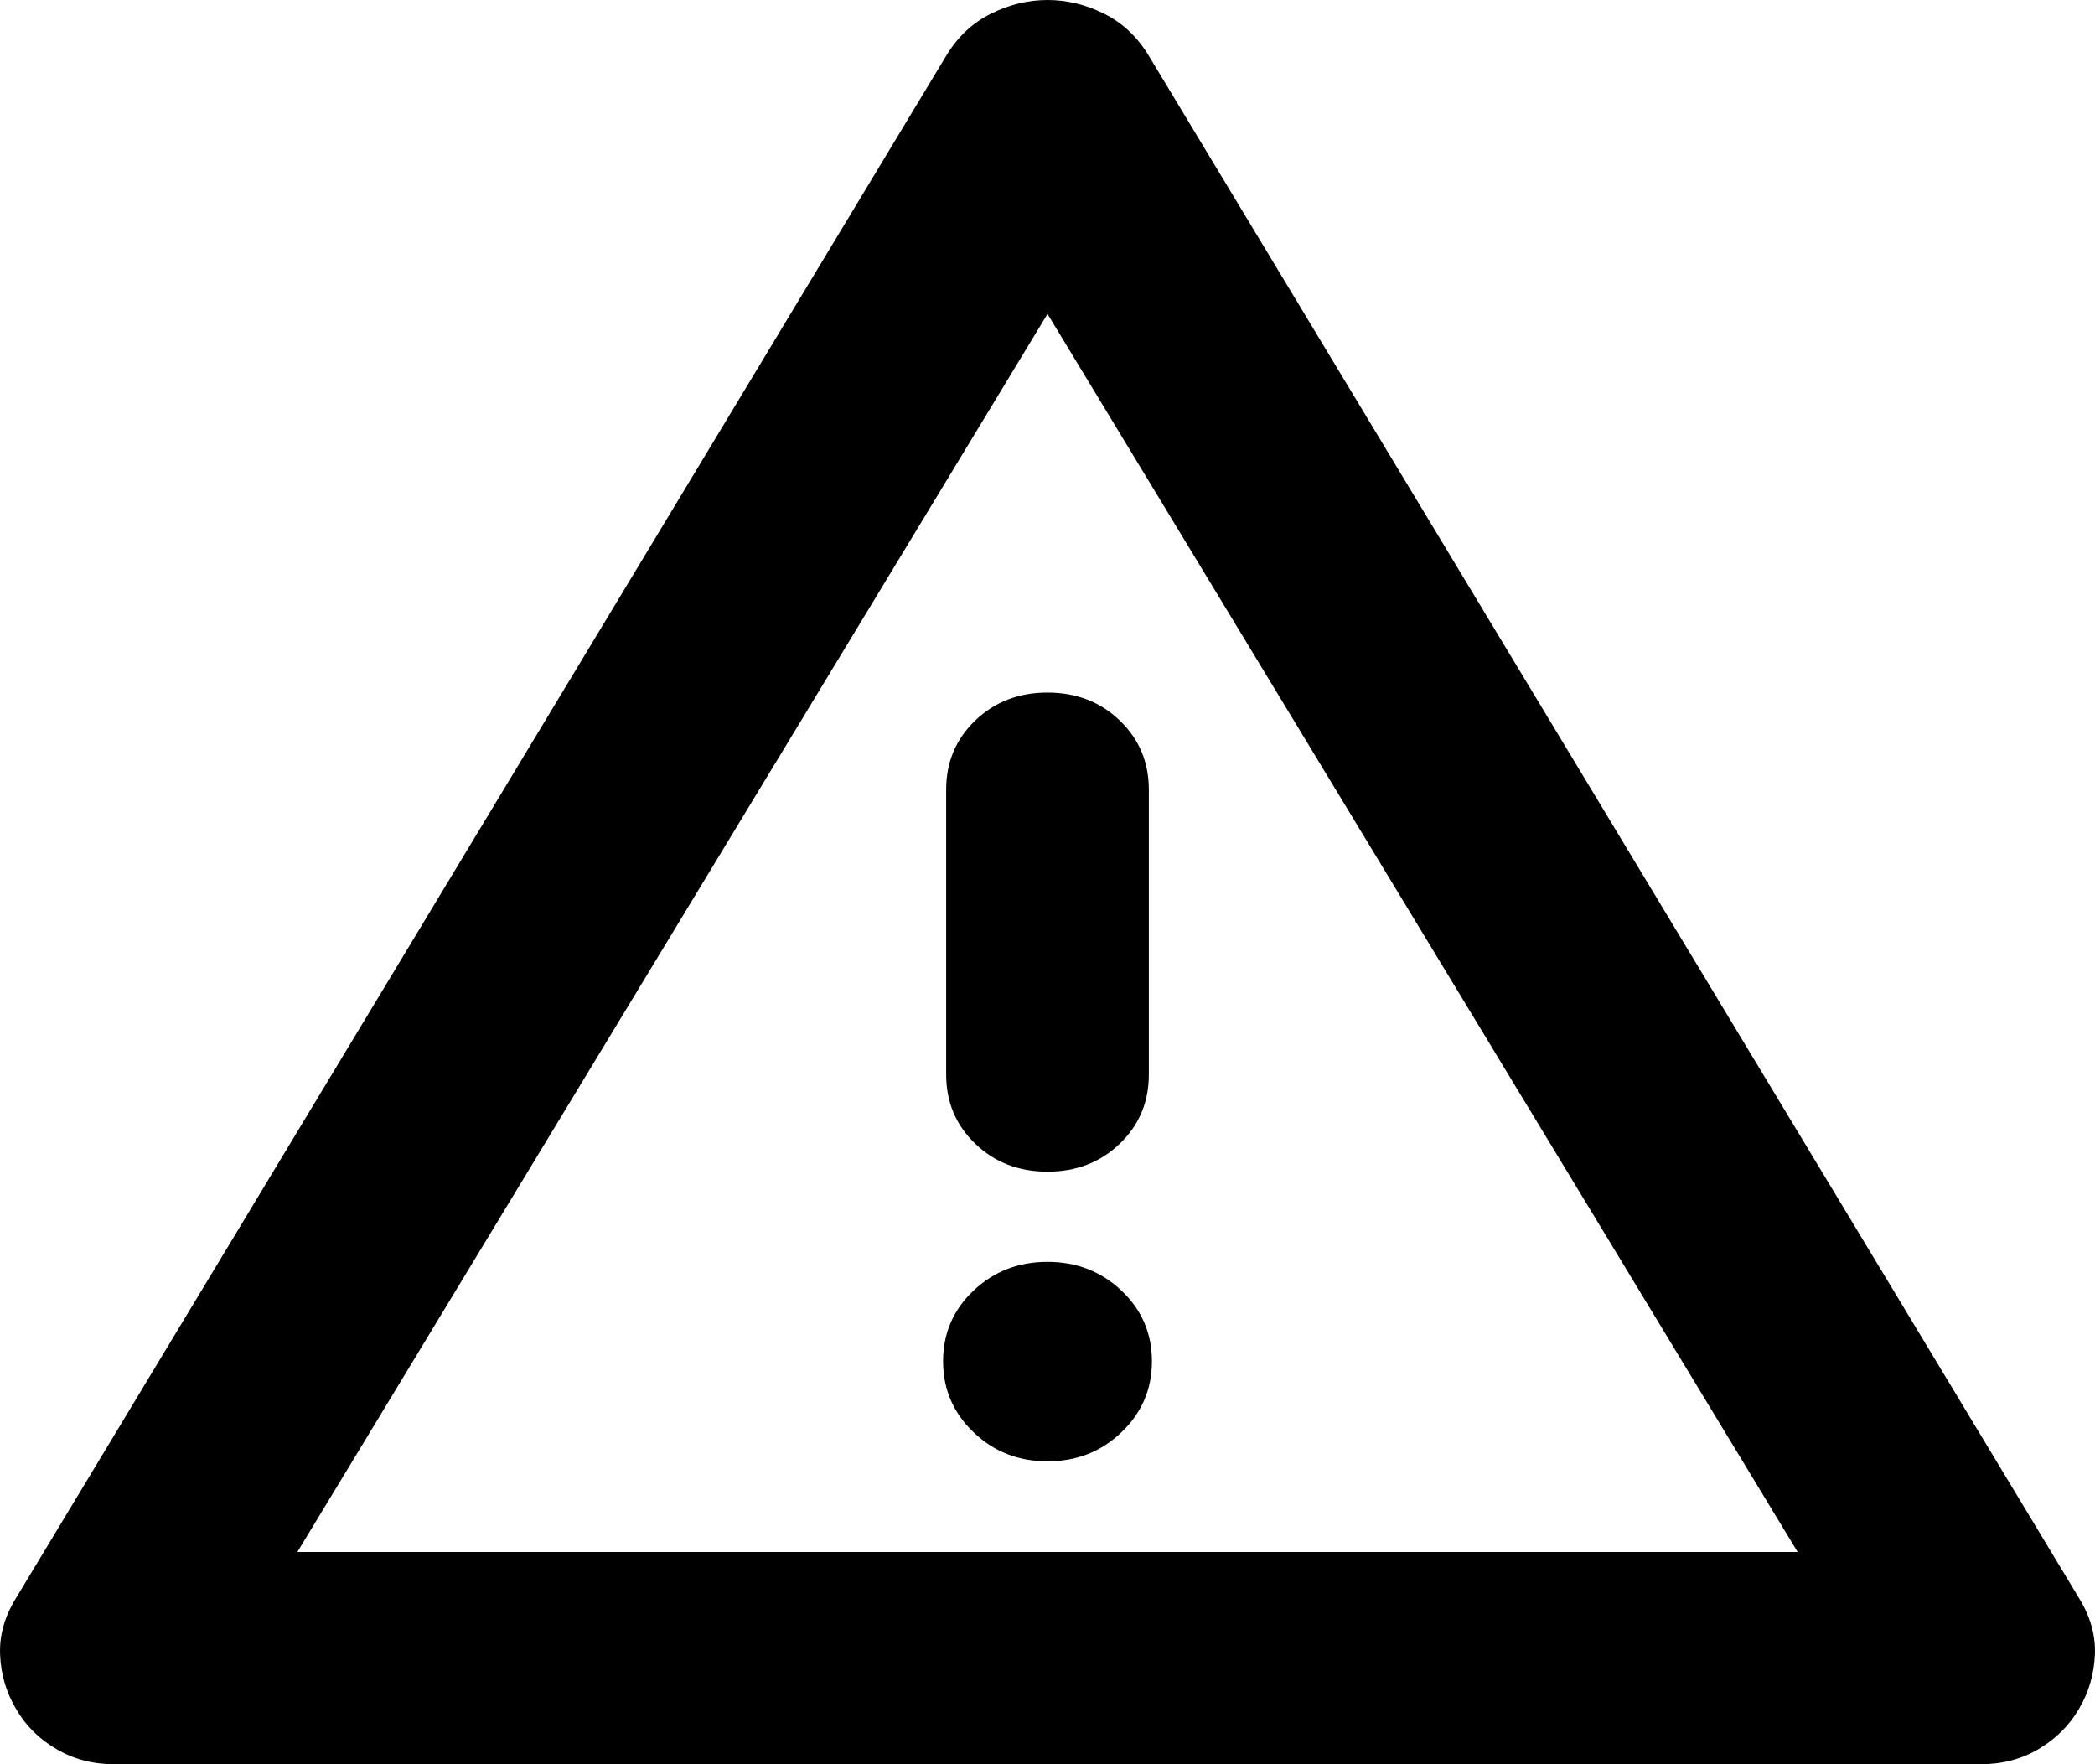 <svg width="19" height="16" viewBox="0 0 19 16" xmlns="http://www.w3.org/2000/svg">
  <path d="M1.035 16C0.841 16 0.665 15.954 0.509 15.861C0.352 15.769 0.231 15.648 0.144 15.496C0.056 15.347 0.008 15.184 0.001 15.009C-0.007 14.833 0.041 14.662 0.144 14.495L8.586 0.498C8.689 0.33 8.823 0.205 8.989 0.123C9.155 0.041 9.326 0 9.501 0C9.675 0 9.846 0.041 10.011 0.123C10.177 0.205 10.311 0.33 10.414 0.498L18.856 14.495C18.959 14.662 19.007 14.833 18.999 15.009C18.991 15.184 18.944 15.347 18.856 15.496C18.769 15.646 18.647 15.768 18.491 15.861C18.334 15.954 18.159 16 17.965 16H1.035ZM2.697 14.075H16.303L9.5 2.847L2.697 14.075ZM9.5 13.253C9.764 13.253 9.988 13.165 10.171 12.989C10.355 12.813 10.447 12.599 10.447 12.346C10.447 12.092 10.355 11.879 10.171 11.705C9.988 11.531 9.764 11.444 9.5 11.444C9.236 11.444 9.012 11.531 8.829 11.705C8.645 11.879 8.553 12.092 8.553 12.346C8.553 12.599 8.645 12.813 8.829 12.989C9.012 13.165 9.236 13.253 9.5 13.253ZM9.5 10.626C9.76 10.626 9.979 10.542 10.155 10.373C10.331 10.204 10.419 9.995 10.419 9.746V7.161C10.419 6.912 10.331 6.703 10.155 6.534C9.979 6.365 9.76 6.281 9.5 6.281C9.24 6.281 9.021 6.365 8.845 6.534C8.669 6.703 8.581 6.912 8.581 7.161V9.746C8.581 9.995 8.669 10.204 8.845 10.373C9.021 10.542 9.24 10.626 9.5 10.626Z"/>
</svg>
